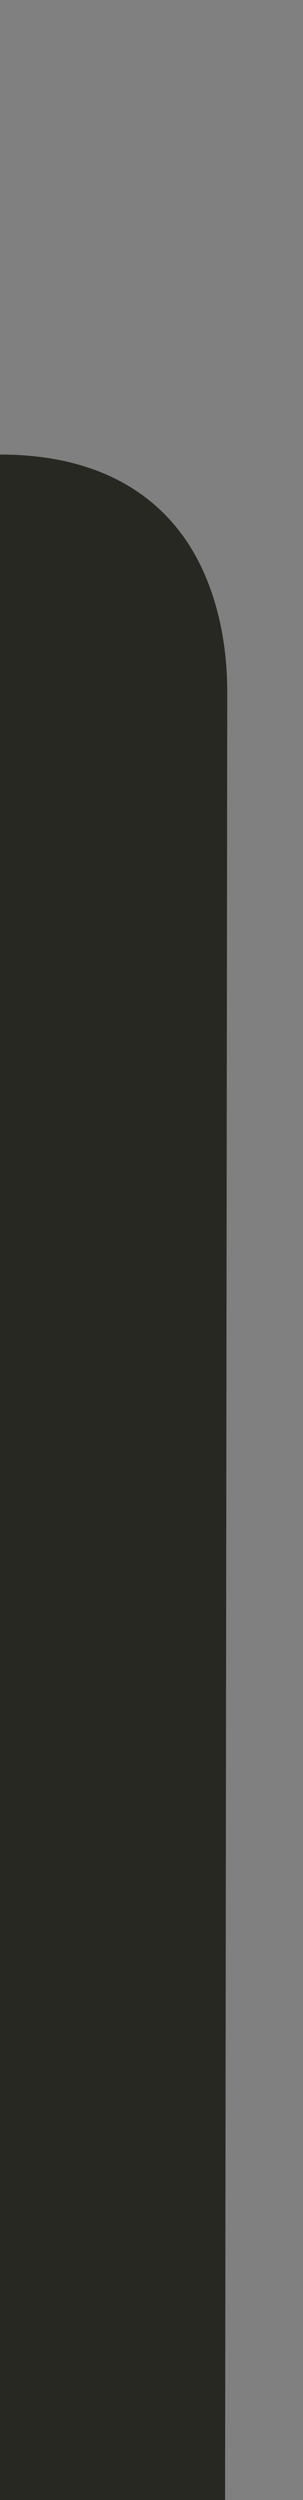 <?xml version="1.0" encoding="UTF-8" standalone="no"?>
<!-- Generator: Adobe Illustrator 18.1.1, SVG Export Plug-In . SVG Version: 6.00 Build 0)  -->

<svg
   xmlns:dc="http://purl.org/dc/elements/1.1/"
   xmlns:cc="http://creativecommons.org/ns#"
   xmlns:rdf="http://www.w3.org/1999/02/22-rdf-syntax-ns#"
   xmlns:svg="http://www.w3.org/2000/svg"
   xmlns="http://www.w3.org/2000/svg"
   xmlns:sodipodi="http://sodipodi.sourceforge.net/DTD/sodipodi-0.dtd"
   xmlns:inkscape="http://www.inkscape.org/namespaces/inkscape"
   version="1.1"
   id="Layer_1"
   x="0px"
   y="0px"
   width="4px"
   height="33px"
   viewBox="0 0 4 33"
   enable-background="new 0 0 4 33"
   xml:space="preserve"
   inkscape:version="0.91 r13725"
   sodipodi:docname="tab-sel-right.svg"><rect x="0" y="0" width="4" height="33" fill="#808080" stroke="none"/><defs
     id="defs9" /><sodipodi:namedview
     pagecolor="#ffffff"
     bordercolor="#666666"
     borderopacity="1"
     objecttolerance="10"
     gridtolerance="10"
     guidetolerance="10"
     inkscape:pageopacity="0"
     inkscape:pageshadow="2"
     inkscape:window-width="2560"
     inkscape:window-height="1017"
     id="namedview7"
     showgrid="false"
     inkscape:zoom="22.627417"
     inkscape:cx="-21.400643"
     inkscape:cy="17.444107"
     inkscape:window-x="-8"
     inkscape:window-y="-8"
     inkscape:window-maximized="1"
     inkscape:current-layer="Layer_1"
     showborder="true"
     borderlayer="true"
     inkscape:showpageshadow="false" /><path
     d="M 2.969,35 3,9.139 C 3,8.57 2.9,7.999 2.662,7.494 2.299,6.722 1.522,6 0,6 0,6 0,15.667 0,20.5 0,25.333 0,35 0,35 Z"
     id="path5"
     inkscape:connector-curvature="0"
     style="fill:#272822;fill-opacity:1"
     sodipodi:nodetypes="ccccscc" /><rect
     style="fill:#ffffff;fill-opacity:1;fill-rule:evenodd;stroke:none;stroke-width:1px;stroke-linecap:butt;stroke-linejoin:miter;stroke-opacity:1"
     id="rect3341"
     width="1"
     height="29"
     x="-1"
     y="6" /></svg>
